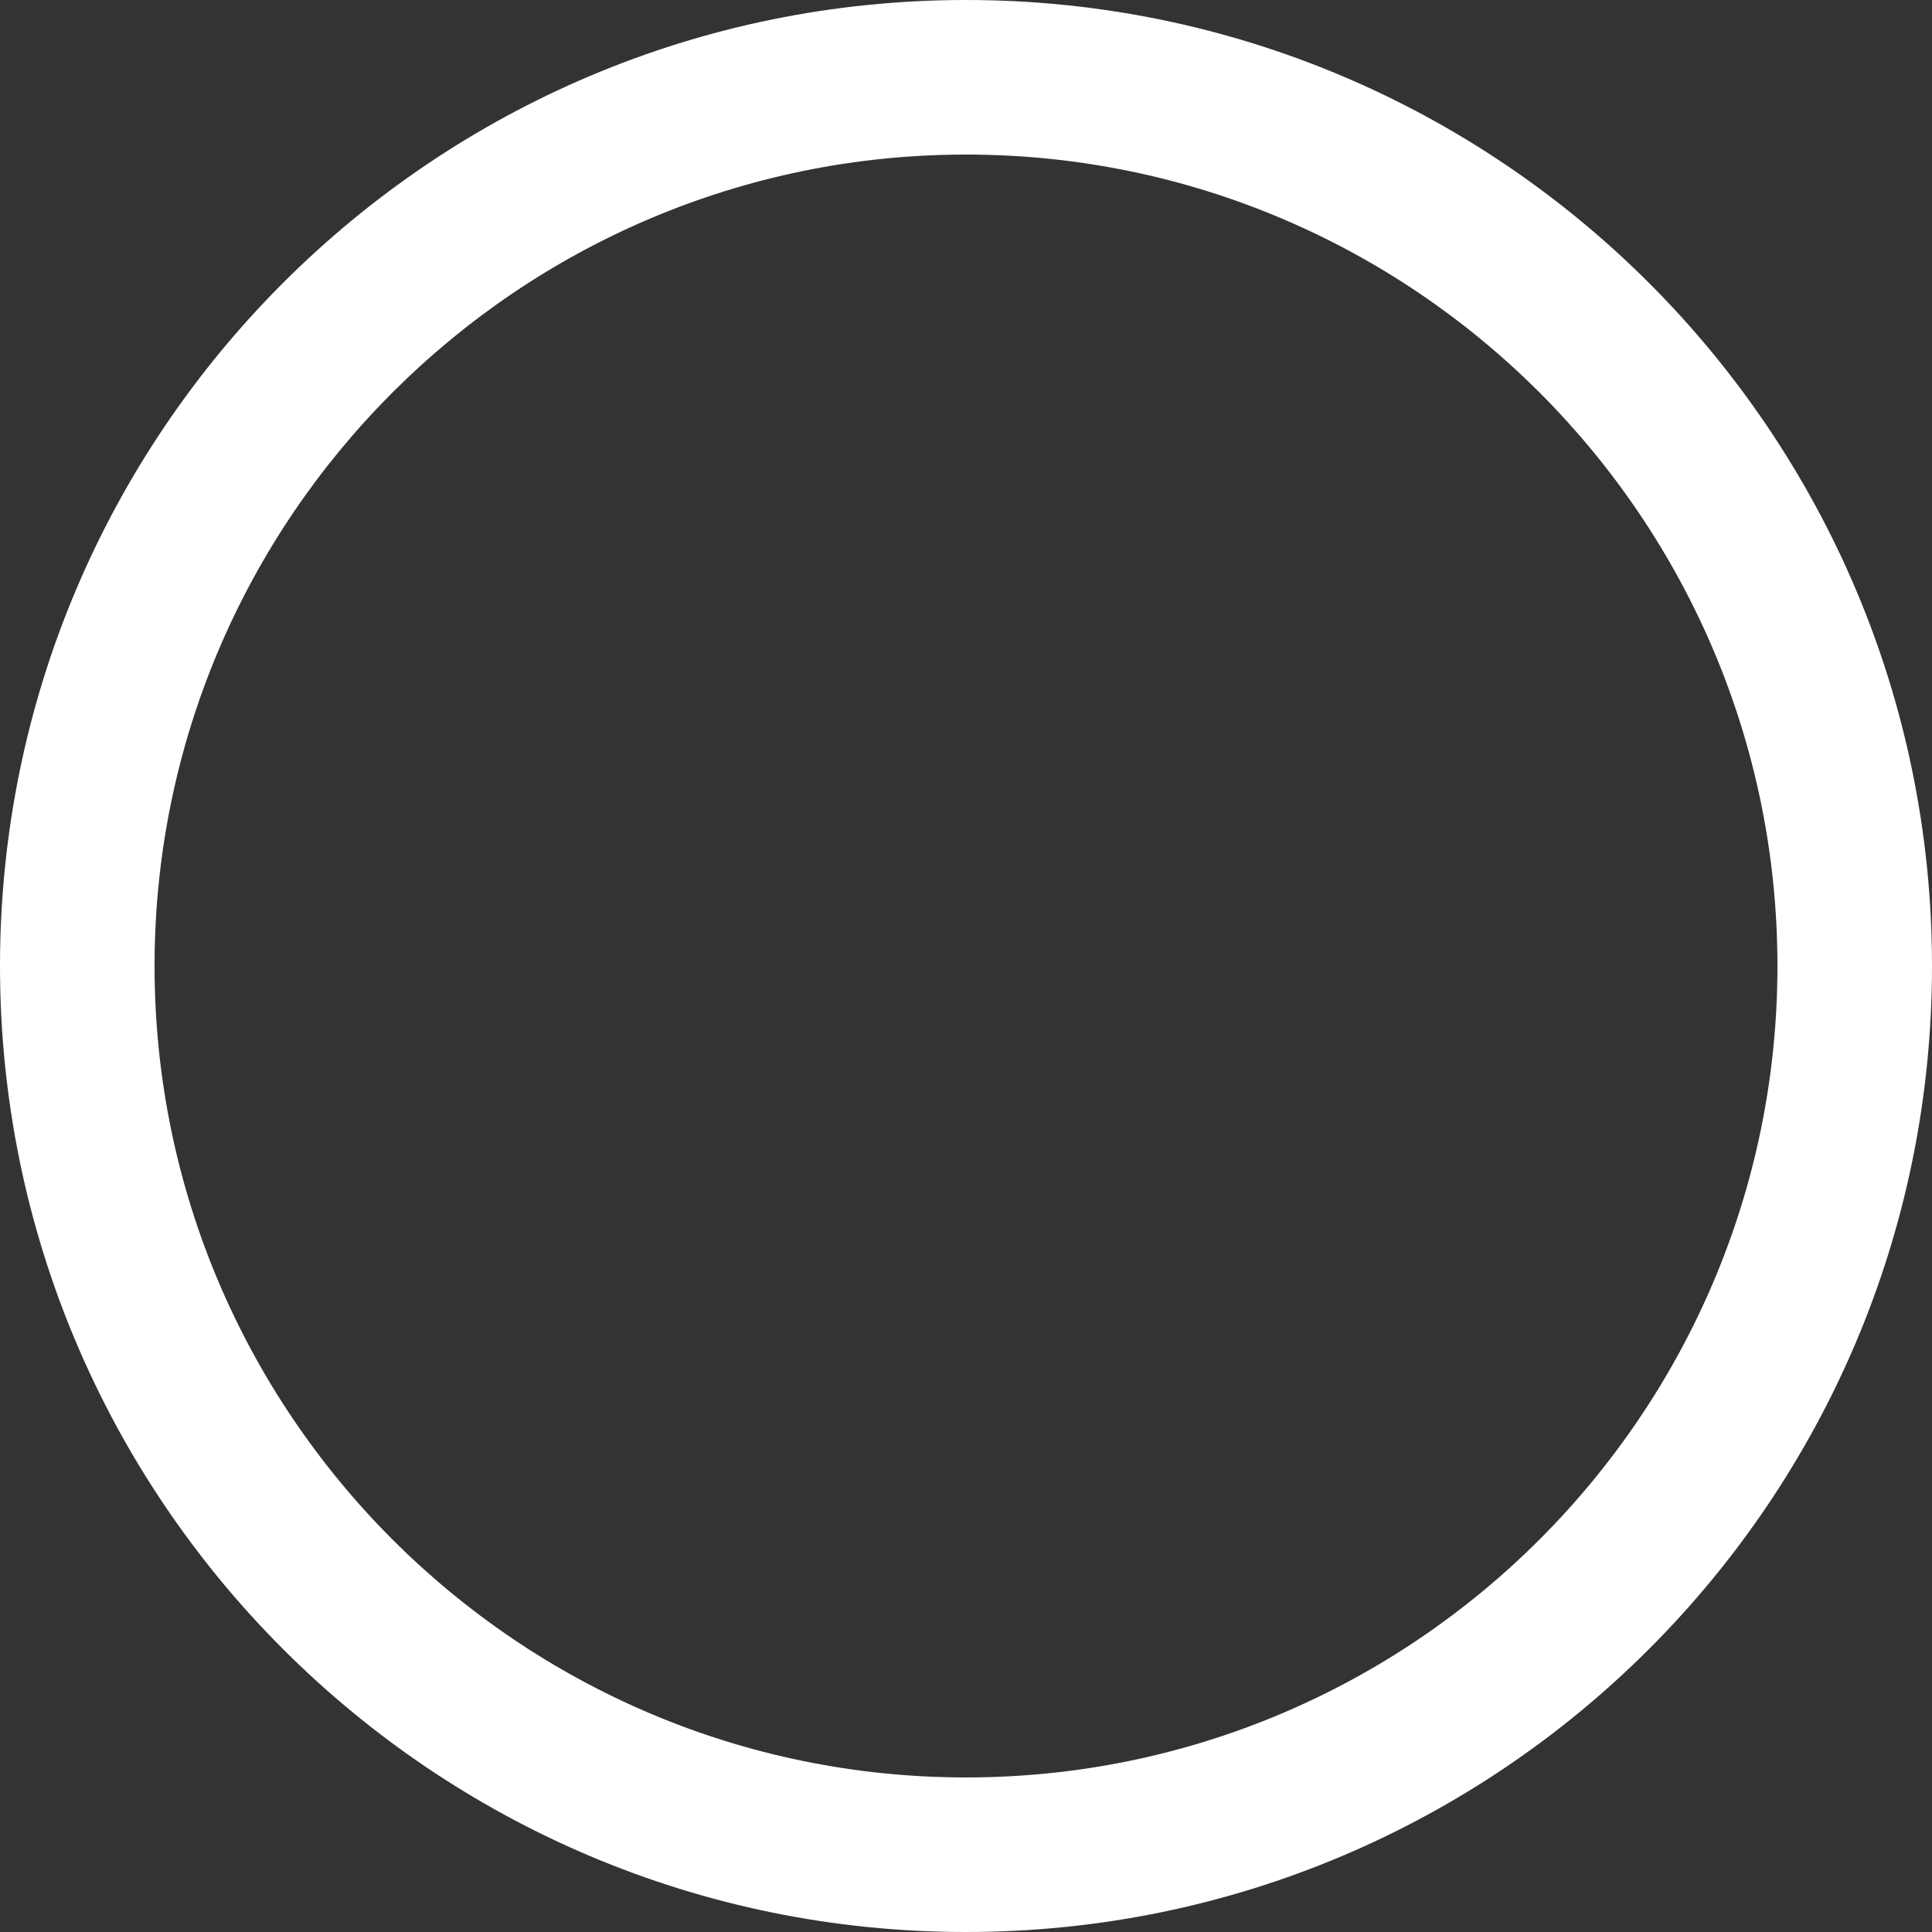 <?xml version="1.0" encoding="UTF-8"?>
<svg id="SVG" xmlns="http://www.w3.org/2000/svg" viewBox="0 0 100 100">
  <rect x="0" y="0" width="100" height="100" fill="#333333" stroke="none"/>
  <defs>
    <style>
      .cls-1 {
        fill: #fff;
      }
    </style>
  </defs>
  <g id="_02" data-name="02">
    <path class="cls-1" d="m50,8c23.16,0,42,18.84,42,42s-18.84,42-42,42S8,73.16,8,50,26.84,8,50,8m0-8C22.39,0,0,22.39,0,50s22.39,50,50,50,50-22.39,50-50S77.61,0,50,0h0Z"/>
  </g>
</svg>